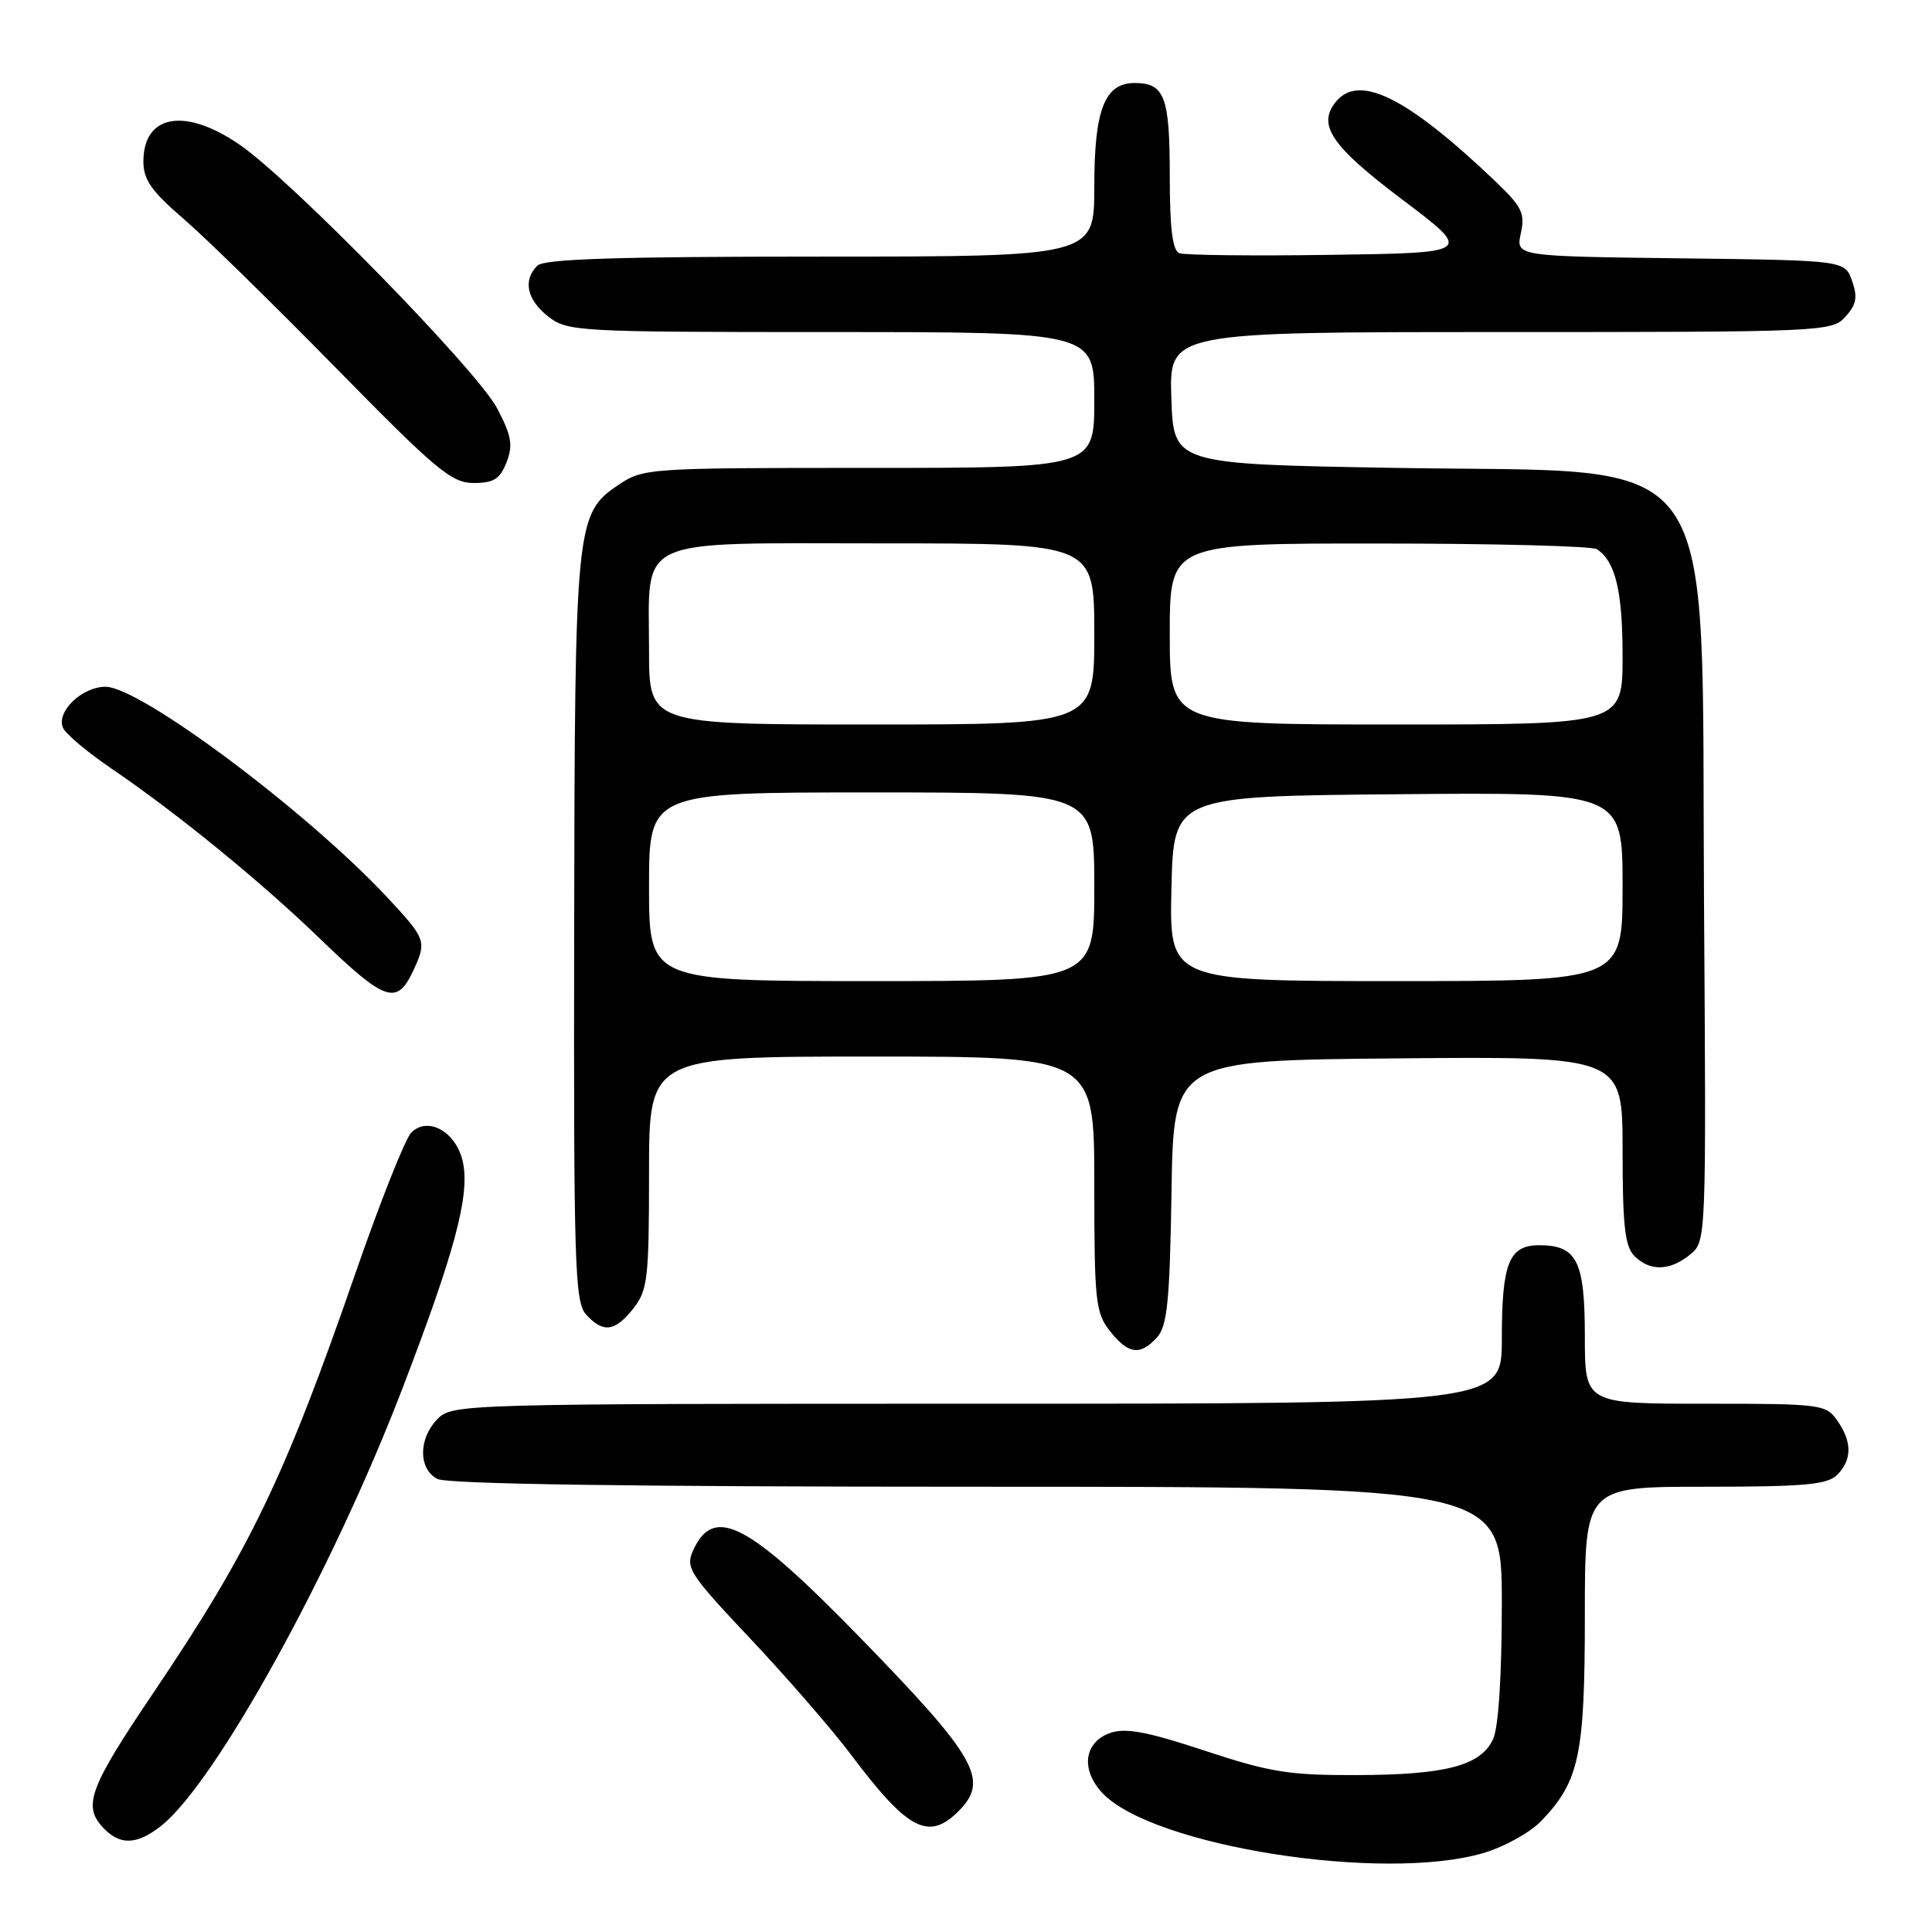 <?xml version="1.0" encoding="UTF-8" standalone="no"?>
<!DOCTYPE svg PUBLIC "-//W3C//DTD SVG 1.1//EN" "http://www.w3.org/Graphics/SVG/1.1/DTD/svg11.dtd" >
<svg xmlns="http://www.w3.org/2000/svg" xmlns:xlink="http://www.w3.org/1999/xlink" version="1.1" viewBox="0 0 256 256">
 <g >
 <path fill="currentColor"
d=" M 196.61 245.52 C 199.34 244.71 202.78 242.80 204.24 241.27 C 209.27 236.02 210.00 232.57 210.00 214.03 C 210.00 197.00 210.00 197.00 225.93 197.00 C 239.08 197.00 242.13 196.73 243.43 195.43 C 245.42 193.44 245.43 191.05 243.44 188.22 C 241.95 186.08 241.29 186.00 225.94 186.00 C 210.00 186.00 210.00 186.00 210.00 177.07 C 210.00 167.09 208.96 165.00 203.96 165.00 C 199.94 165.00 199.00 167.35 199.00 177.43 C 199.00 186.00 199.00 186.00 129.50 186.00 C 61.33 186.00 59.96 186.04 58.00 188.00 C 55.44 190.56 55.41 194.61 57.93 195.96 C 59.21 196.65 83.39 197.00 129.43 197.00 C 199.00 197.00 199.00 197.00 199.00 212.45 C 199.00 221.95 198.56 228.88 197.85 230.42 C 196.24 233.96 191.60 235.18 179.70 235.21 C 170.82 235.24 168.22 234.82 159.62 231.97 C 152.00 229.45 149.14 228.92 147.12 229.62 C 143.63 230.84 143.16 234.48 146.08 237.59 C 152.72 244.65 183.34 249.46 196.61 245.52 Z  M 21.33 241.95 C 28.55 236.27 44.06 208.16 53.35 183.91 C 60.20 166.05 62.20 158.61 61.38 154.20 C 60.61 150.08 56.78 147.80 54.49 150.08 C 53.70 150.87 50.37 159.26 47.09 168.73 C 37.71 195.81 33.10 205.39 20.31 224.33 C 11.94 236.72 10.98 239.22 13.54 242.04 C 15.80 244.55 18.07 244.52 21.33 241.95 Z  M 127.00 240.00 C 131.14 235.86 129.45 232.89 113.84 216.86 C 99.10 201.74 94.60 199.40 91.85 205.42 C 90.80 207.74 91.32 208.54 99.49 217.20 C 104.31 222.32 110.28 229.20 112.76 232.50 C 120.29 242.52 123.04 243.96 127.00 240.00 Z  M 153.32 177.20 C 154.67 175.70 155.00 172.41 155.23 157.95 C 155.50 140.50 155.50 140.50 185.25 140.24 C 215.00 139.97 215.00 139.97 215.00 152.41 C 215.00 162.39 215.31 165.17 216.57 166.43 C 218.63 168.48 221.26 168.42 223.93 166.25 C 226.09 164.50 226.09 164.50 225.79 119.50 C 225.39 57.88 228.84 62.74 185.00 62.00 C 155.50 61.50 155.50 61.50 155.21 52.75 C 154.92 44.00 154.92 44.00 198.81 44.00 C 241.64 44.00 242.73 43.95 244.53 41.97 C 245.98 40.36 246.17 39.37 245.41 37.22 C 244.45 34.50 244.45 34.50 222.65 34.23 C 200.85 33.96 200.85 33.96 201.52 30.91 C 202.11 28.24 201.67 27.38 197.99 23.88 C 186.46 12.91 180.12 9.75 177.05 13.44 C 174.48 16.53 176.37 19.33 185.83 26.46 C 195.16 33.50 195.16 33.50 176.36 33.77 C 166.02 33.92 156.99 33.82 156.28 33.55 C 155.36 33.20 155.00 30.30 155.00 23.23 C 155.00 12.81 154.31 11.00 150.36 11.00 C 146.37 11.00 145.00 14.51 145.00 24.72 C 145.00 34.00 145.00 34.00 108.70 34.00 C 81.80 34.00 72.09 34.31 71.20 35.20 C 69.26 37.14 69.81 39.71 72.63 41.93 C 75.19 43.93 76.38 44.00 110.13 44.00 C 145.00 44.00 145.00 44.00 145.00 53.00 C 145.00 62.00 145.00 62.00 115.15 62.00 C 85.76 62.00 85.24 62.04 81.92 64.27 C 76.29 68.07 76.16 69.37 76.08 123.42 C 76.01 167.61 76.16 172.52 77.65 174.17 C 79.92 176.67 81.49 176.47 83.93 173.37 C 85.82 170.96 86.00 169.40 86.00 155.37 C 86.00 140.00 86.00 140.00 115.50 140.00 C 145.00 140.00 145.00 140.00 145.00 156.87 C 145.00 172.41 145.16 173.94 147.07 176.37 C 149.51 179.46 151.08 179.67 153.32 177.20 Z  M 54.86 128.40 C 56.55 124.71 56.41 124.36 51.25 118.84 C 40.62 107.47 18.57 91.00 13.98 91.00 C 10.90 91.00 7.49 94.24 8.32 96.38 C 8.62 97.19 11.55 99.65 14.81 101.87 C 23.39 107.70 34.49 116.75 42.31 124.30 C 51.17 132.84 52.62 133.32 54.86 128.40 Z  M 67.12 61.25 C 68.00 58.98 67.78 57.74 65.88 54.12 C 63.25 49.10 38.65 23.92 31.75 19.17 C 24.51 14.19 19.00 15.16 19.00 21.41 C 19.00 23.80 20.08 25.35 24.25 28.93 C 27.14 31.41 36.24 40.32 44.48 48.72 C 57.80 62.30 59.83 64.00 62.76 64.00 C 65.42 64.00 66.25 63.48 67.12 61.25 Z  M 86.00 117.50 C 86.00 105.00 86.00 105.00 115.50 105.00 C 145.00 105.00 145.00 105.00 145.00 117.50 C 145.00 130.00 145.00 130.00 115.50 130.00 C 86.00 130.00 86.00 130.00 86.00 117.50 Z  M 155.22 117.75 C 155.50 105.50 155.50 105.50 185.25 105.24 C 215.00 104.97 215.00 104.97 215.00 117.49 C 215.00 130.00 215.00 130.00 184.97 130.00 C 154.94 130.00 154.94 130.00 155.22 117.75 Z  M 86.00 86.22 C 86.00 70.90 83.61 72.00 117.06 72.00 C 145.00 72.00 145.00 72.00 145.00 84.00 C 145.00 96.00 145.00 96.00 115.50 96.00 C 86.00 96.00 86.00 96.00 86.00 86.22 Z  M 155.00 84.00 C 155.00 72.00 155.00 72.00 182.75 72.02 C 198.01 72.02 211.00 72.36 211.60 72.77 C 214.06 74.41 215.00 78.32 215.00 86.93 C 215.00 96.00 215.00 96.00 185.00 96.00 C 155.00 96.00 155.00 96.00 155.00 84.00 Z "/>
</g>
</svg>